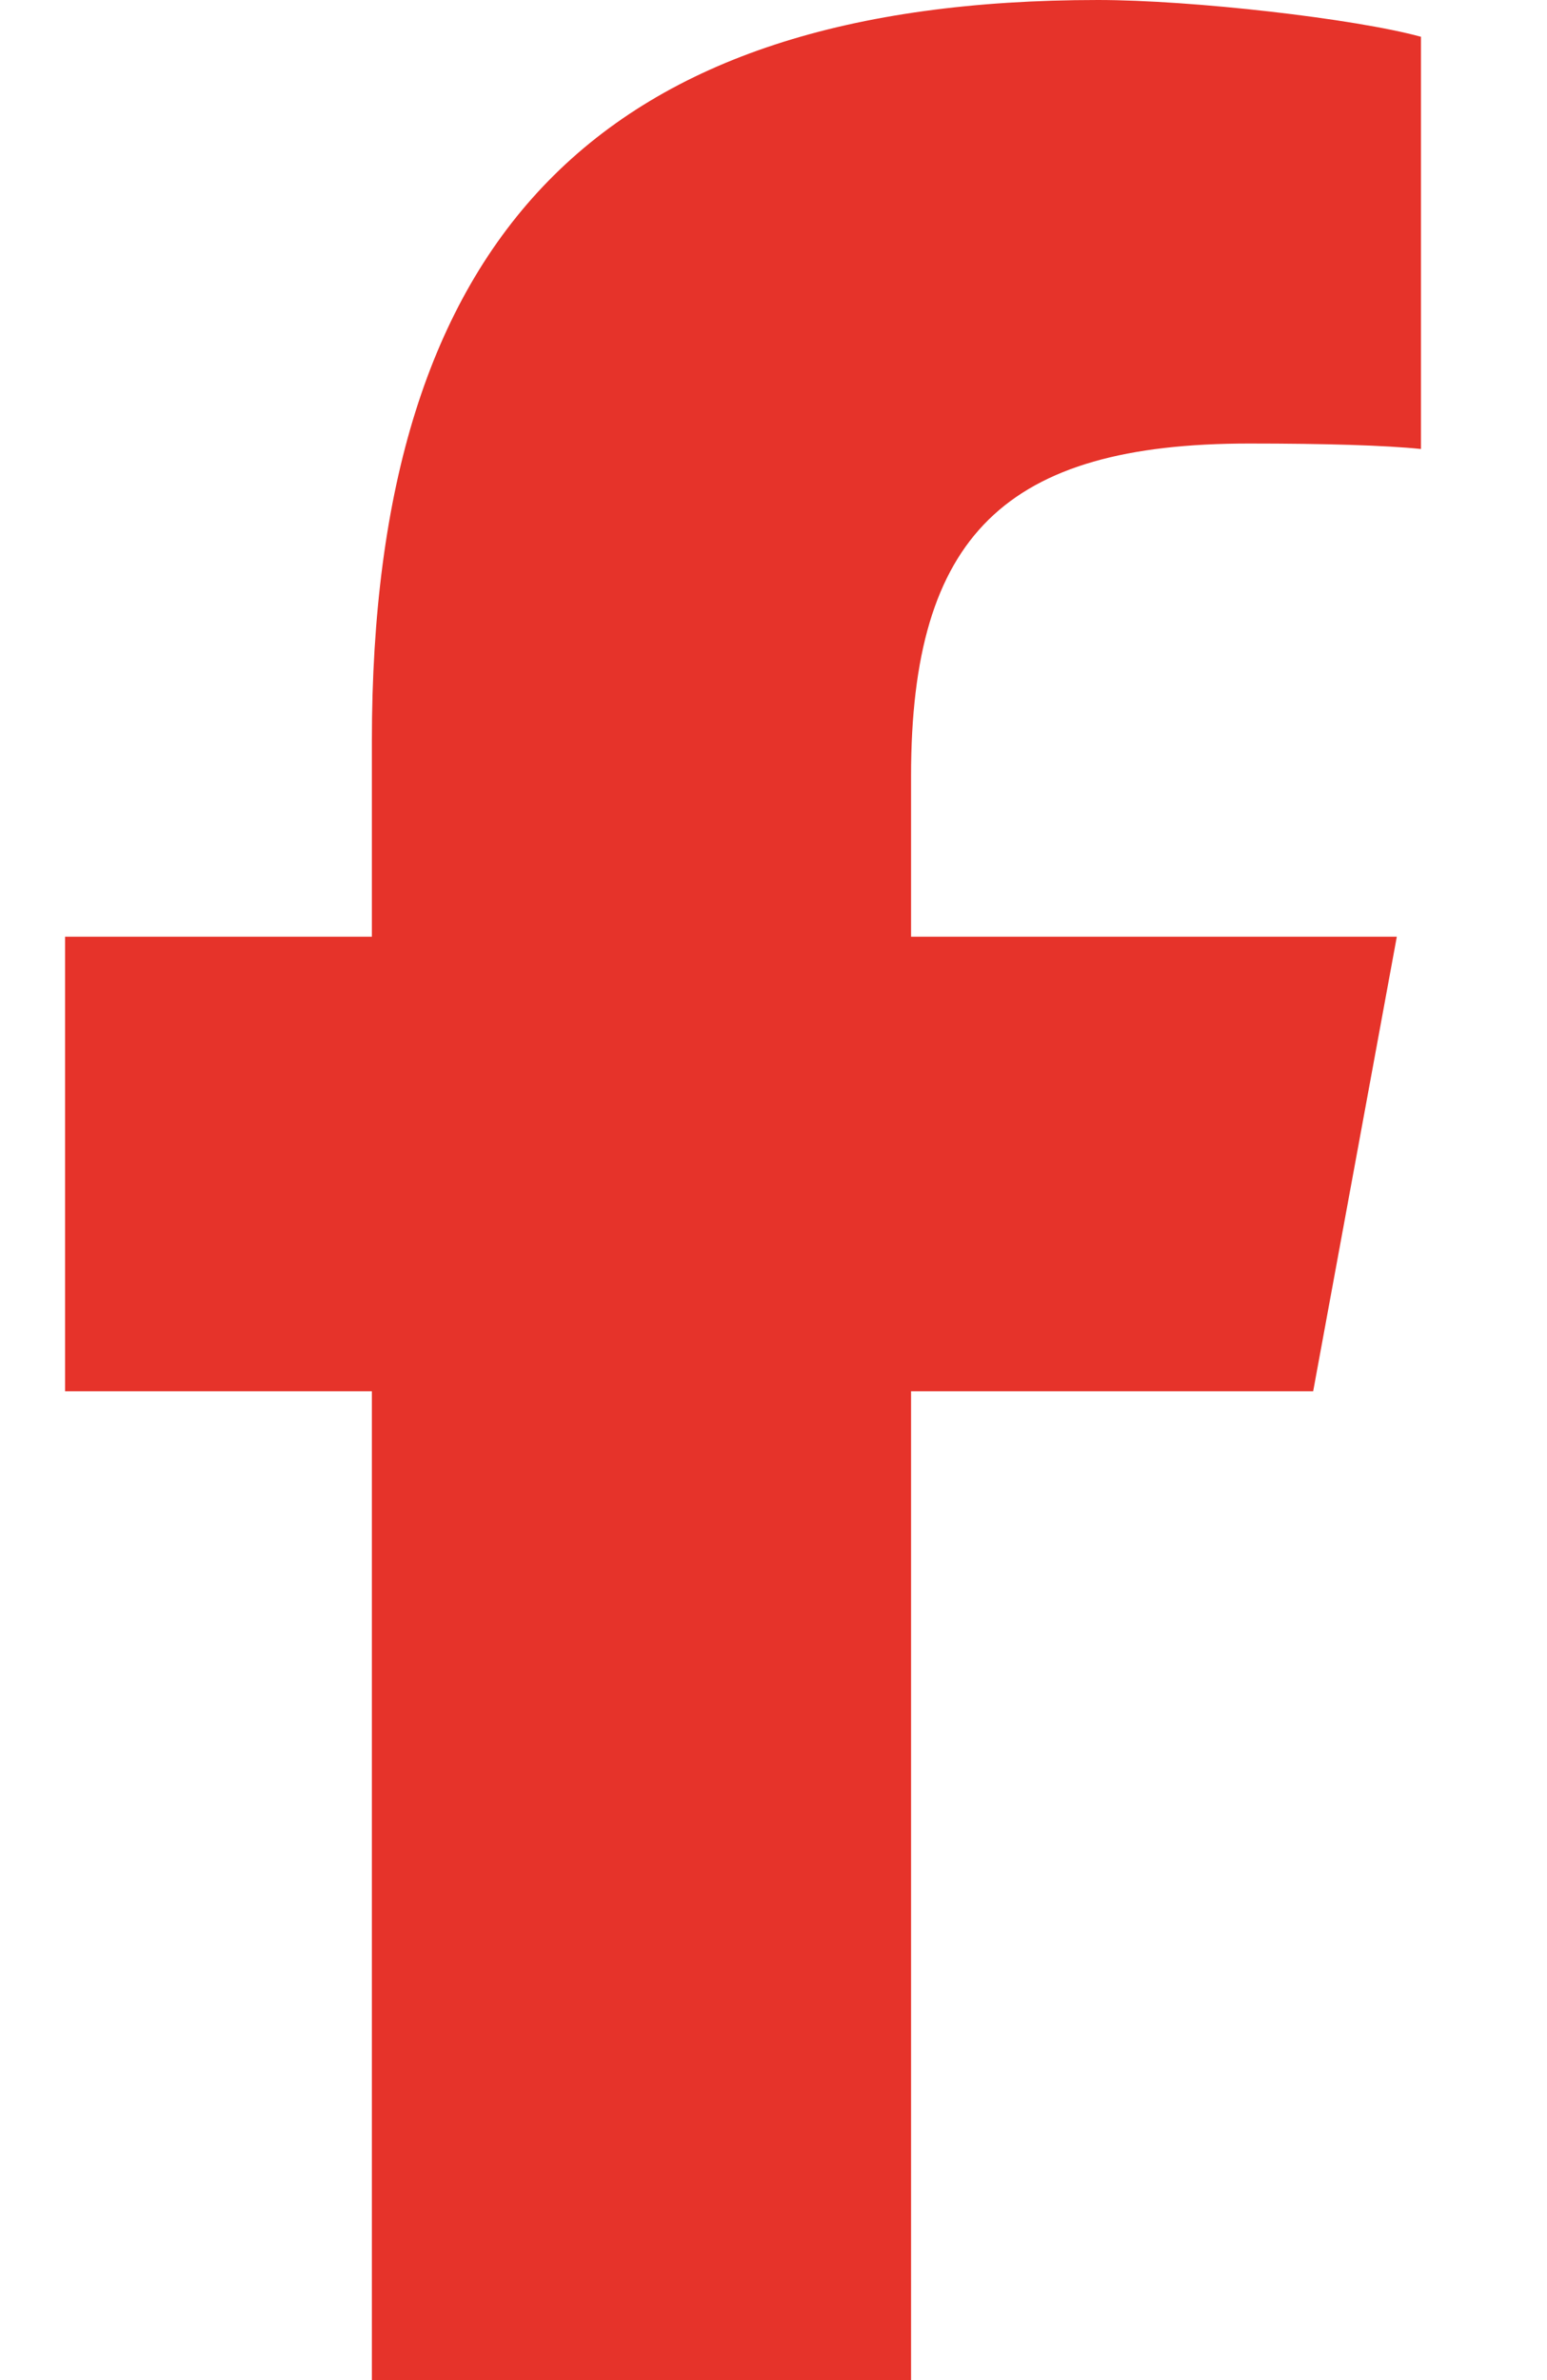 <svg width="13" height="20" viewBox="0 0 13 20" fill="none" xmlns="http://www.w3.org/2000/svg">
<path d="M3.125 11.691V20H7.656V11.691H11.035L11.738 7.871H7.656V6.52C7.656 4.5 8.449 3.727 10.496 3.727C11.133 3.727 11.645 3.742 11.941 3.773V0.309C11.383 0.156 10.016 0 9.227 0C5.051 0 3.125 1.973 3.125 6.227V7.871H0.547V11.691H3.125Z" fill="#E6332A"/>
</svg>
